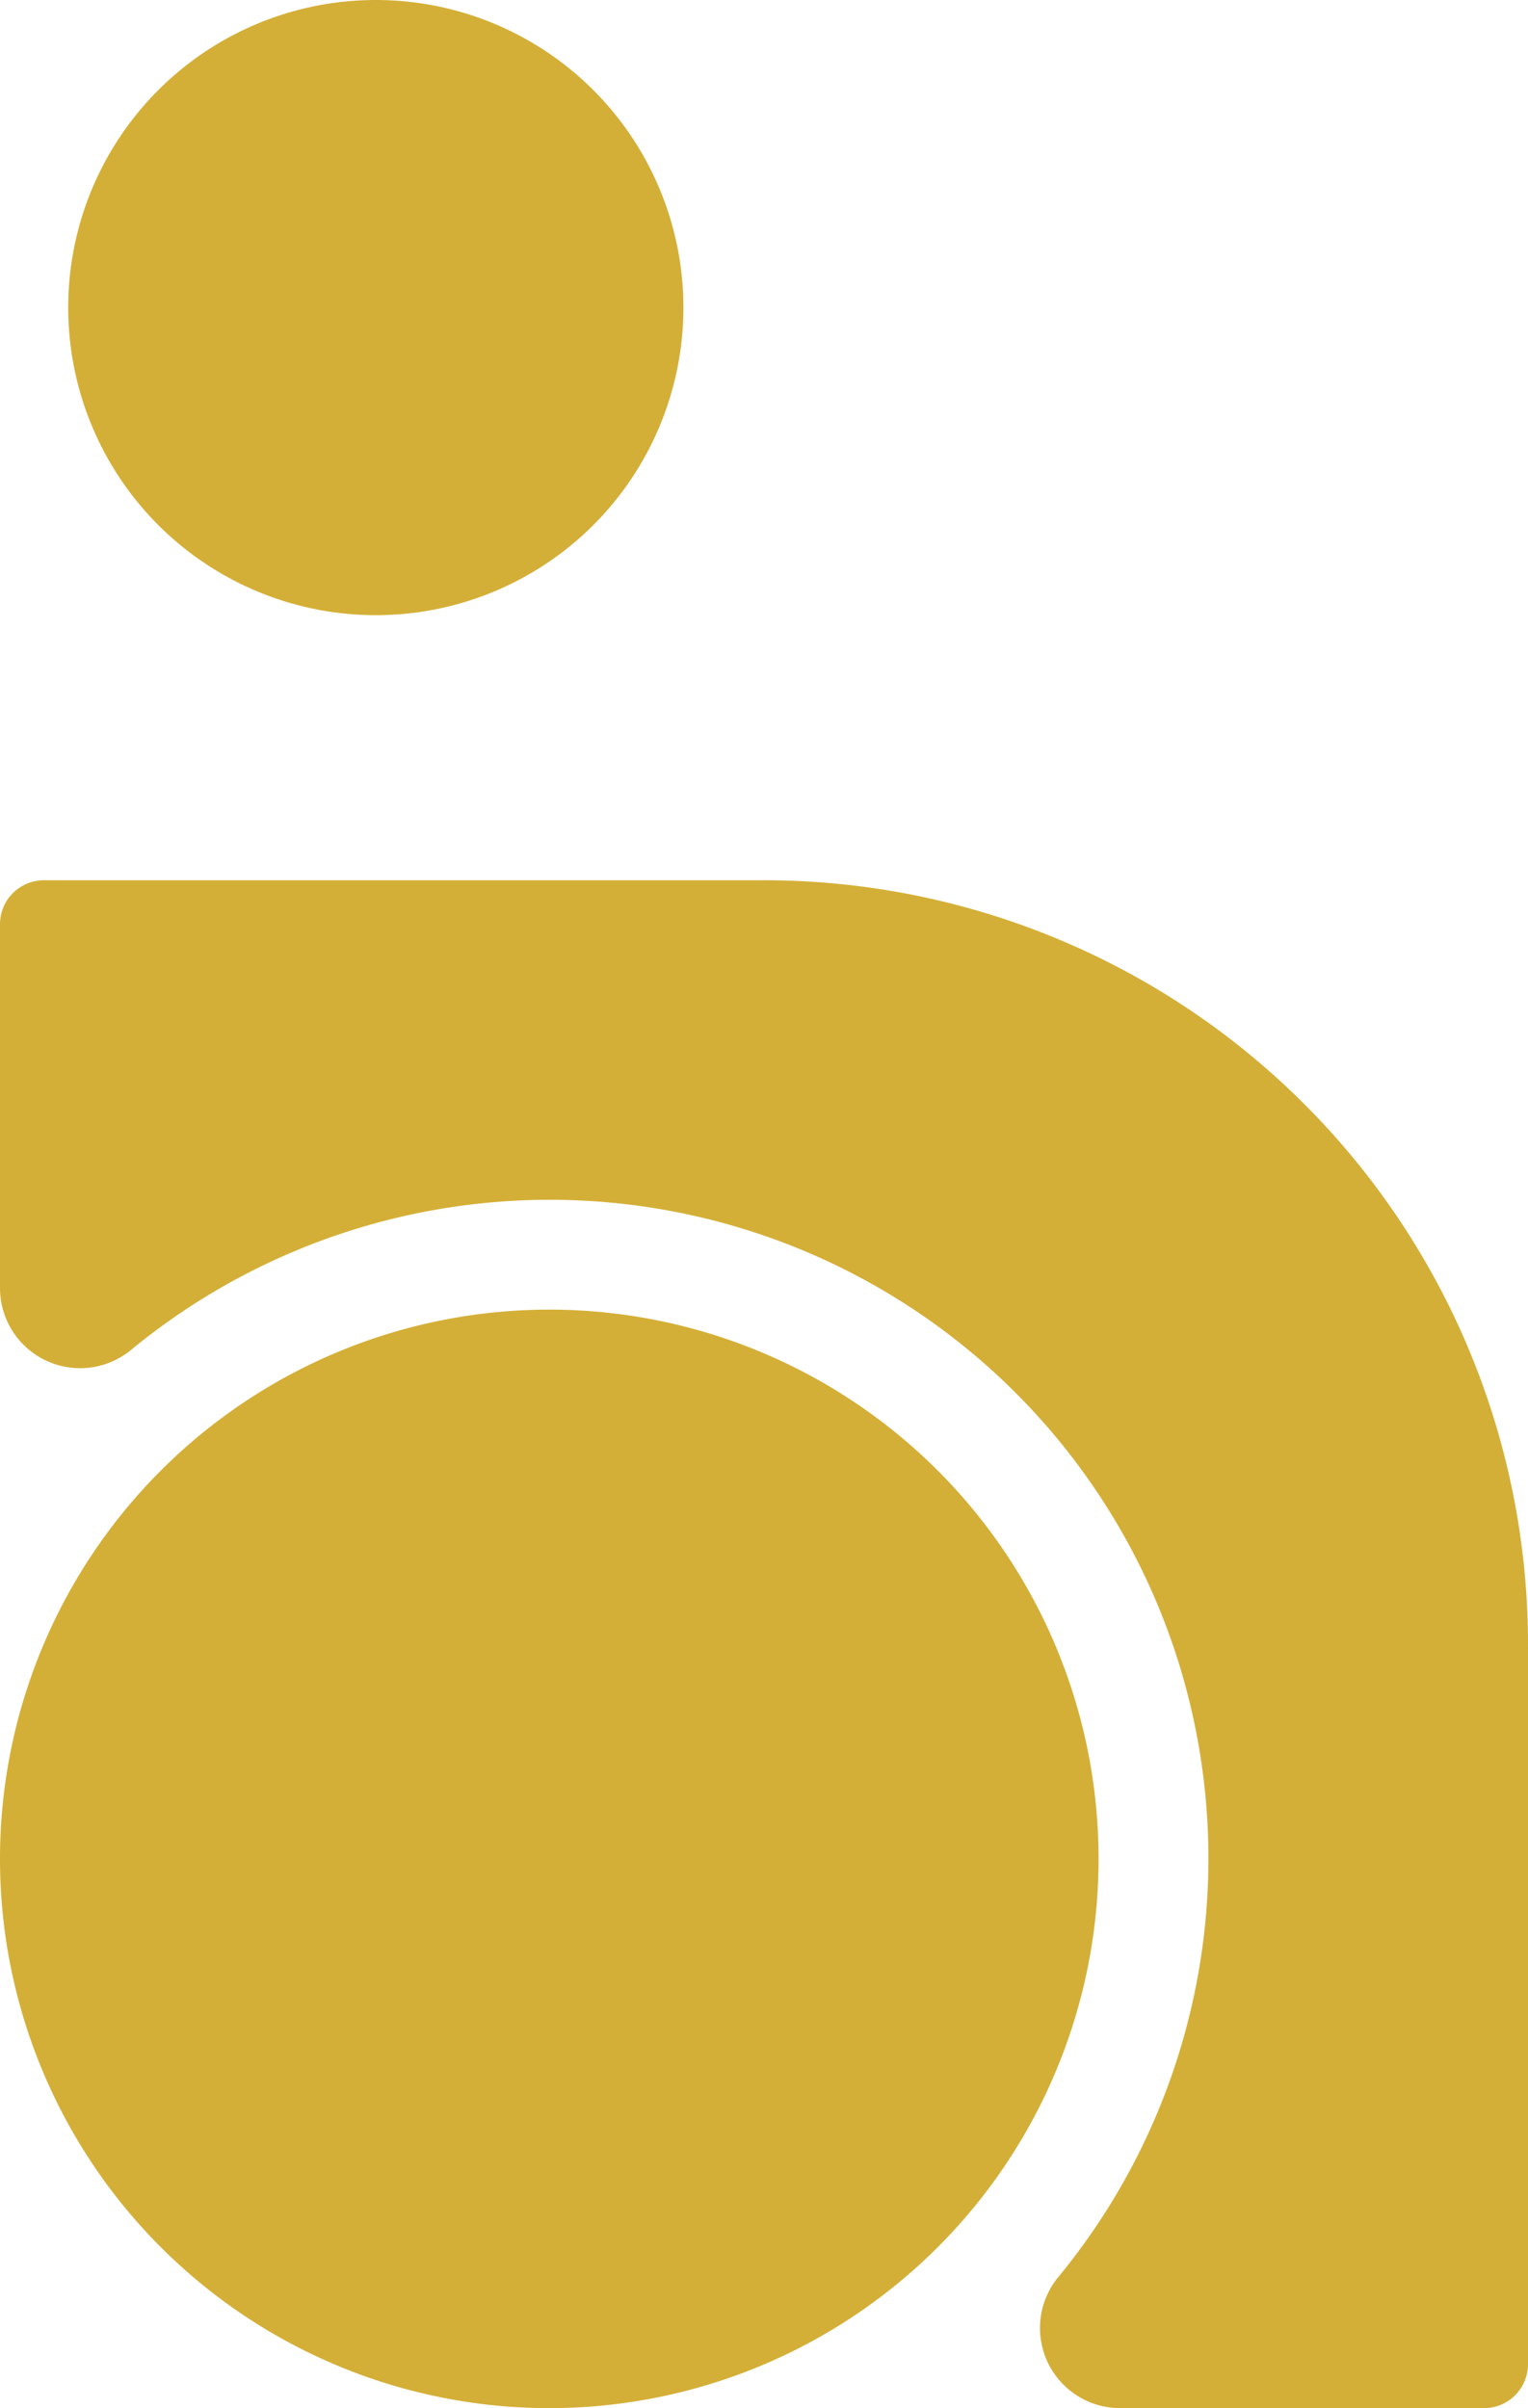 <svg xmlns="http://www.w3.org/2000/svg" width="69.545mm" height="109.609mm" viewBox="0 0 197.136 310.704">
  <g id="Schilder">
      <g id="SB-03-M">
        <path fill="#D4AF37" stroke="none" d="M197.136,212.141v92.893a5.67,5.67,0,0,1-5.67,5.67H144.525a10.335,10.335,0,0,1-8.022-16.87A84.986,84.986,0,0,0,16.87,174.2,10.335,10.335,0,0,1,0,166.179V119.243a5.67,5.67,0,0,1,5.669-5.67h92.9A98.568,98.568,0,0,1,197.136,212.141ZM70.866,168.972a70.866,70.866,0,1,0,70.866,70.866A70.866,70.866,0,0,0,70.866,168.972ZM48.5,0a39.685,39.685,0,1,1-39.7,39.685A39.686,39.686,0,0,1,48.5,0Z"/>
      </g>
    </g>
</svg>
